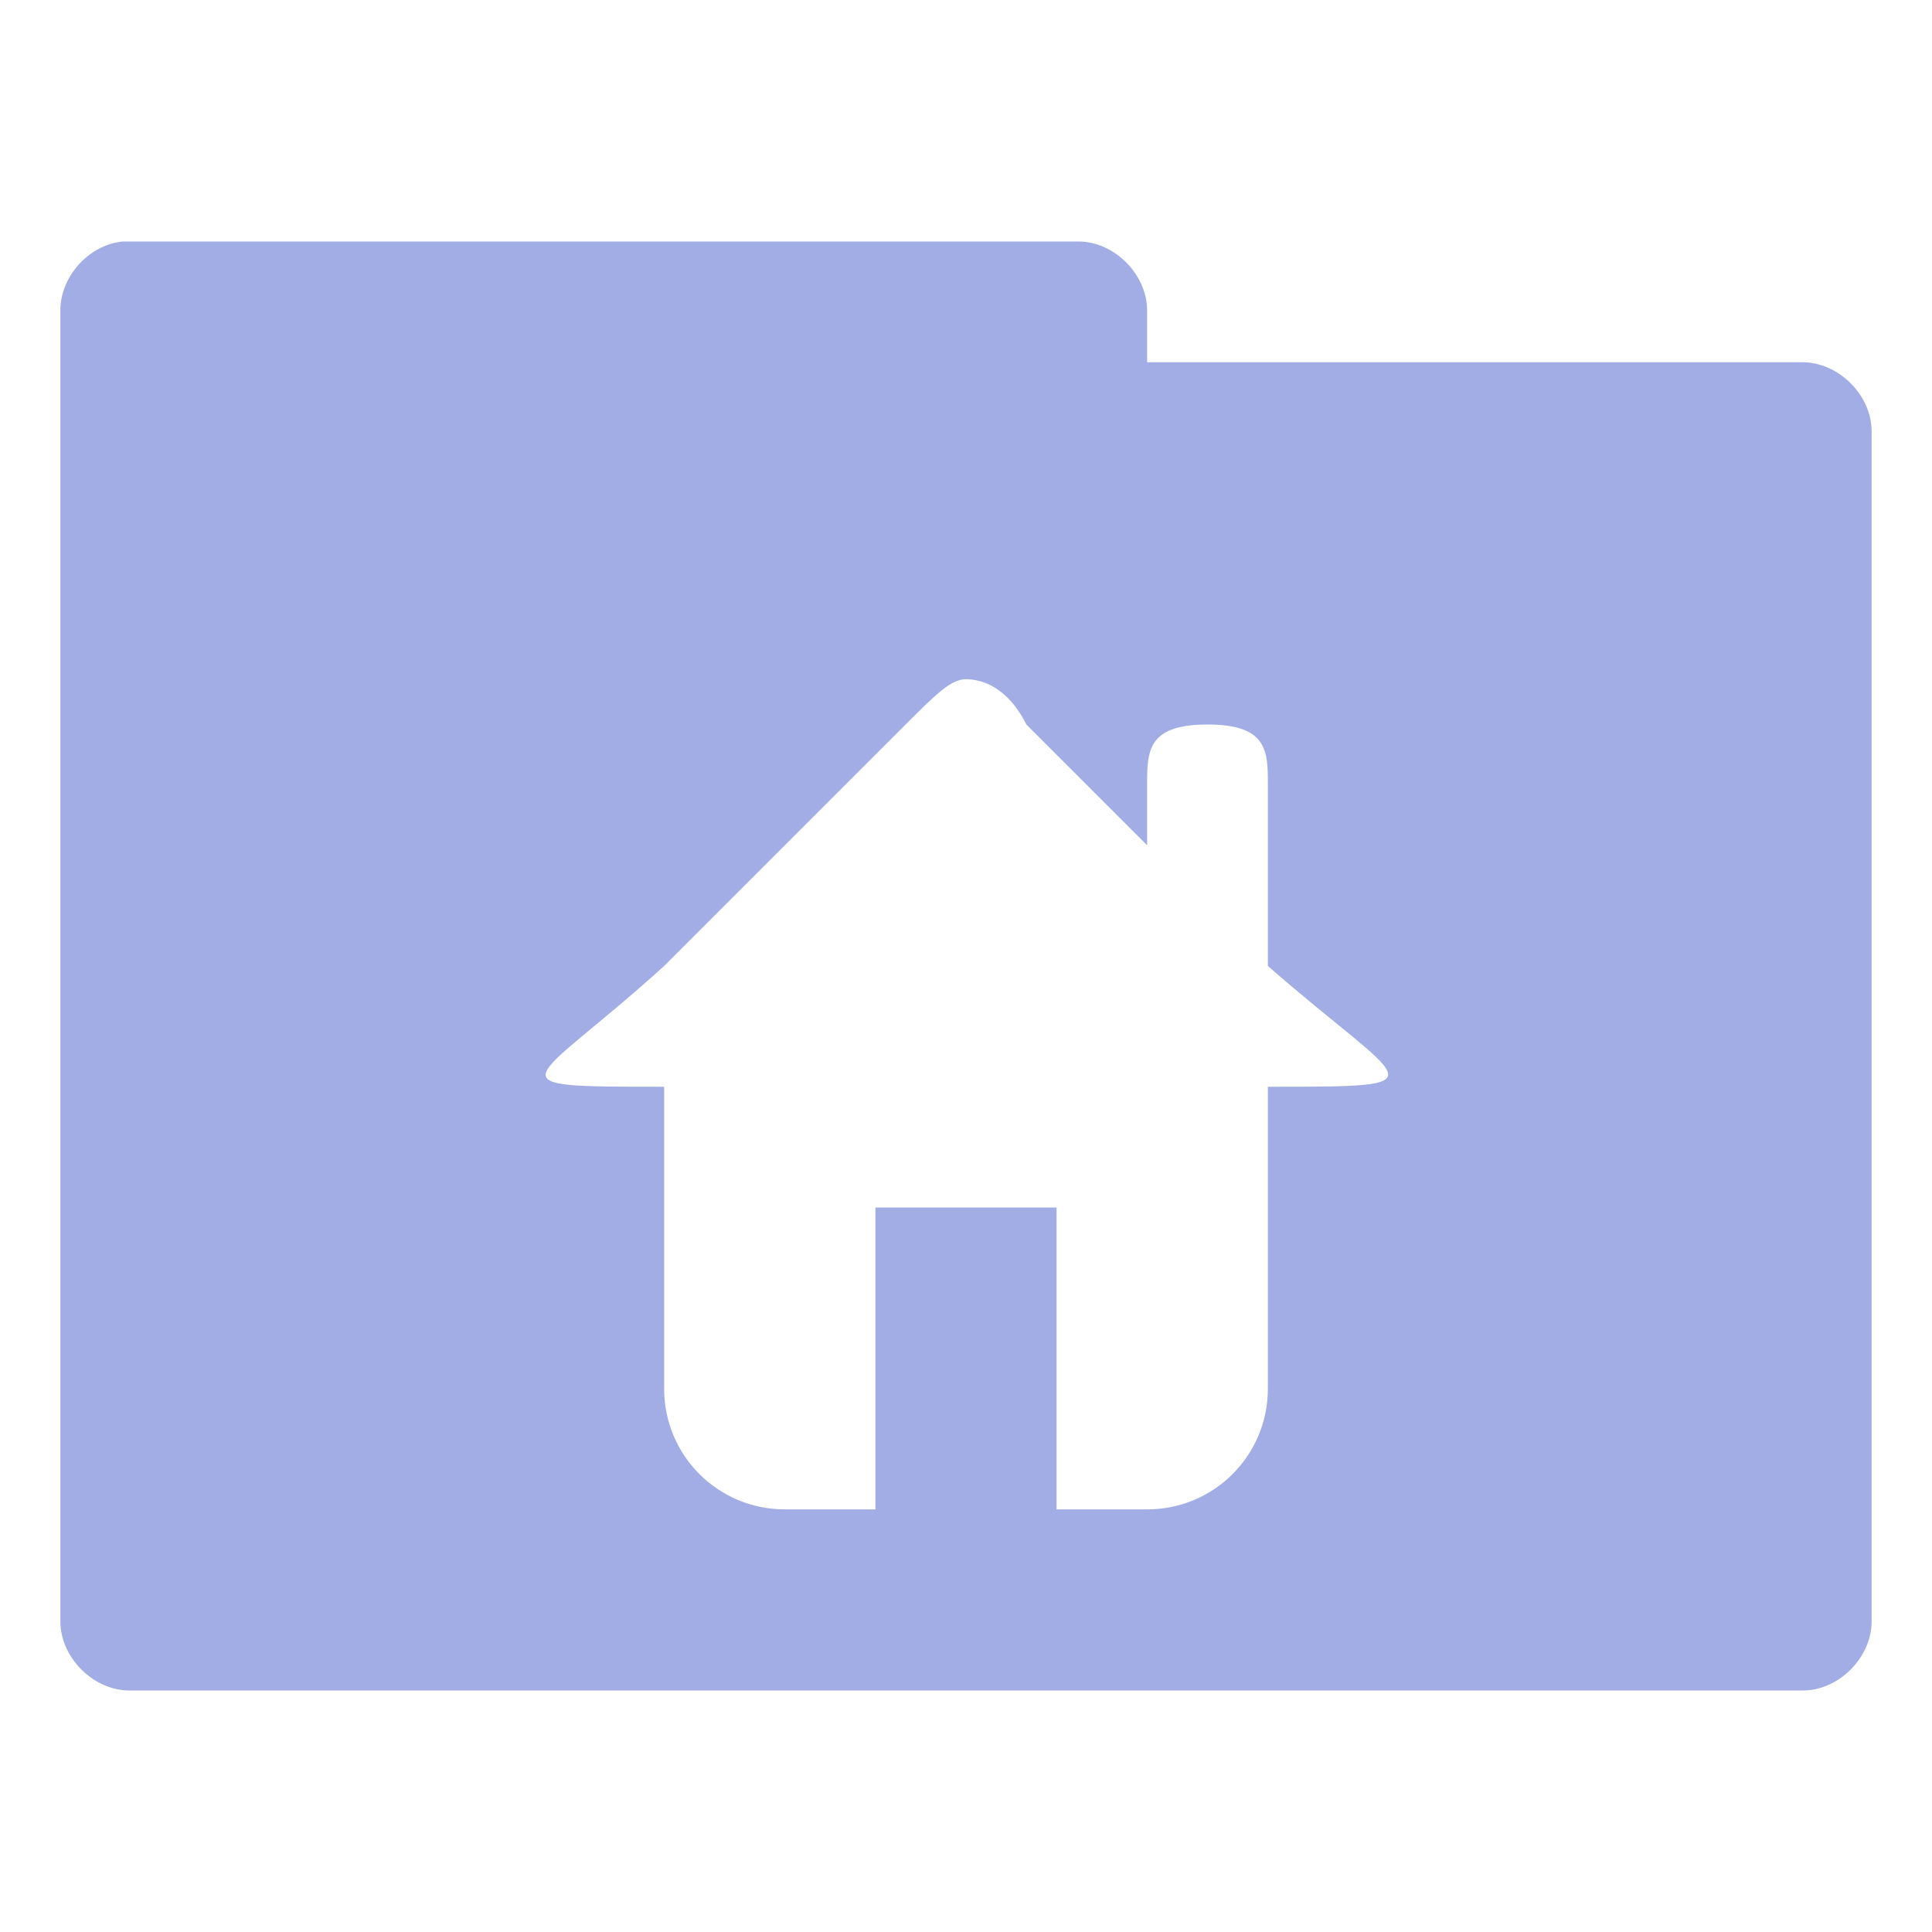 <svg xmlns="http://www.w3.org/2000/svg" viewBox="0 0 32 32">
 <g transform="translate(0,-1020.362)">
  <path d="m 2.031 4 c -0.565 0.056 -1.04 0.589 -1.031 1.156 l 0 21.688 c -0.007 0.607 0.549 1.163 1.156 1.156 l 27.688 0 c 0.607 0.01 1.163 -0.549 1.156 -1.156 l 0 -19.688 c 0.007 -0.607 -0.549 -1.163 -1.156 -1.156 l -10.844 0 0 -0.844 c 0.007 -0.597 -0.528 -1.147 -1.125 -1.156 l -15.719 0 z m 13.969 7.25 c 0.25 0 0.684 0.118 1 0.75 l 2 2 0 -1 c 0 -0.554 0 -1 1 -1 1 0 1 0.446 1 1 l 0 3 c 2.288 2 3 2 0 2 l 0 5 c 0 1.108 -0.892 2 -2 2 l -1.5 0 0 -5 -3 0 0 5 -1.5 0 c -1.108 0 -2 -0.892 -2 -2 l 0 -5 c -3 0 -2.203 0 0 -2 l 4 -4 c 0.5 -0.5 0.75 -0.75 1 -0.75 z" transform="translate(0,1020.362)" style="visibility:visible;fill:#a2ade5;fill-opacity:1;stroke:none;display:inline;color:#000;fill-rule:nonzero"/>
 </g>
</svg>
